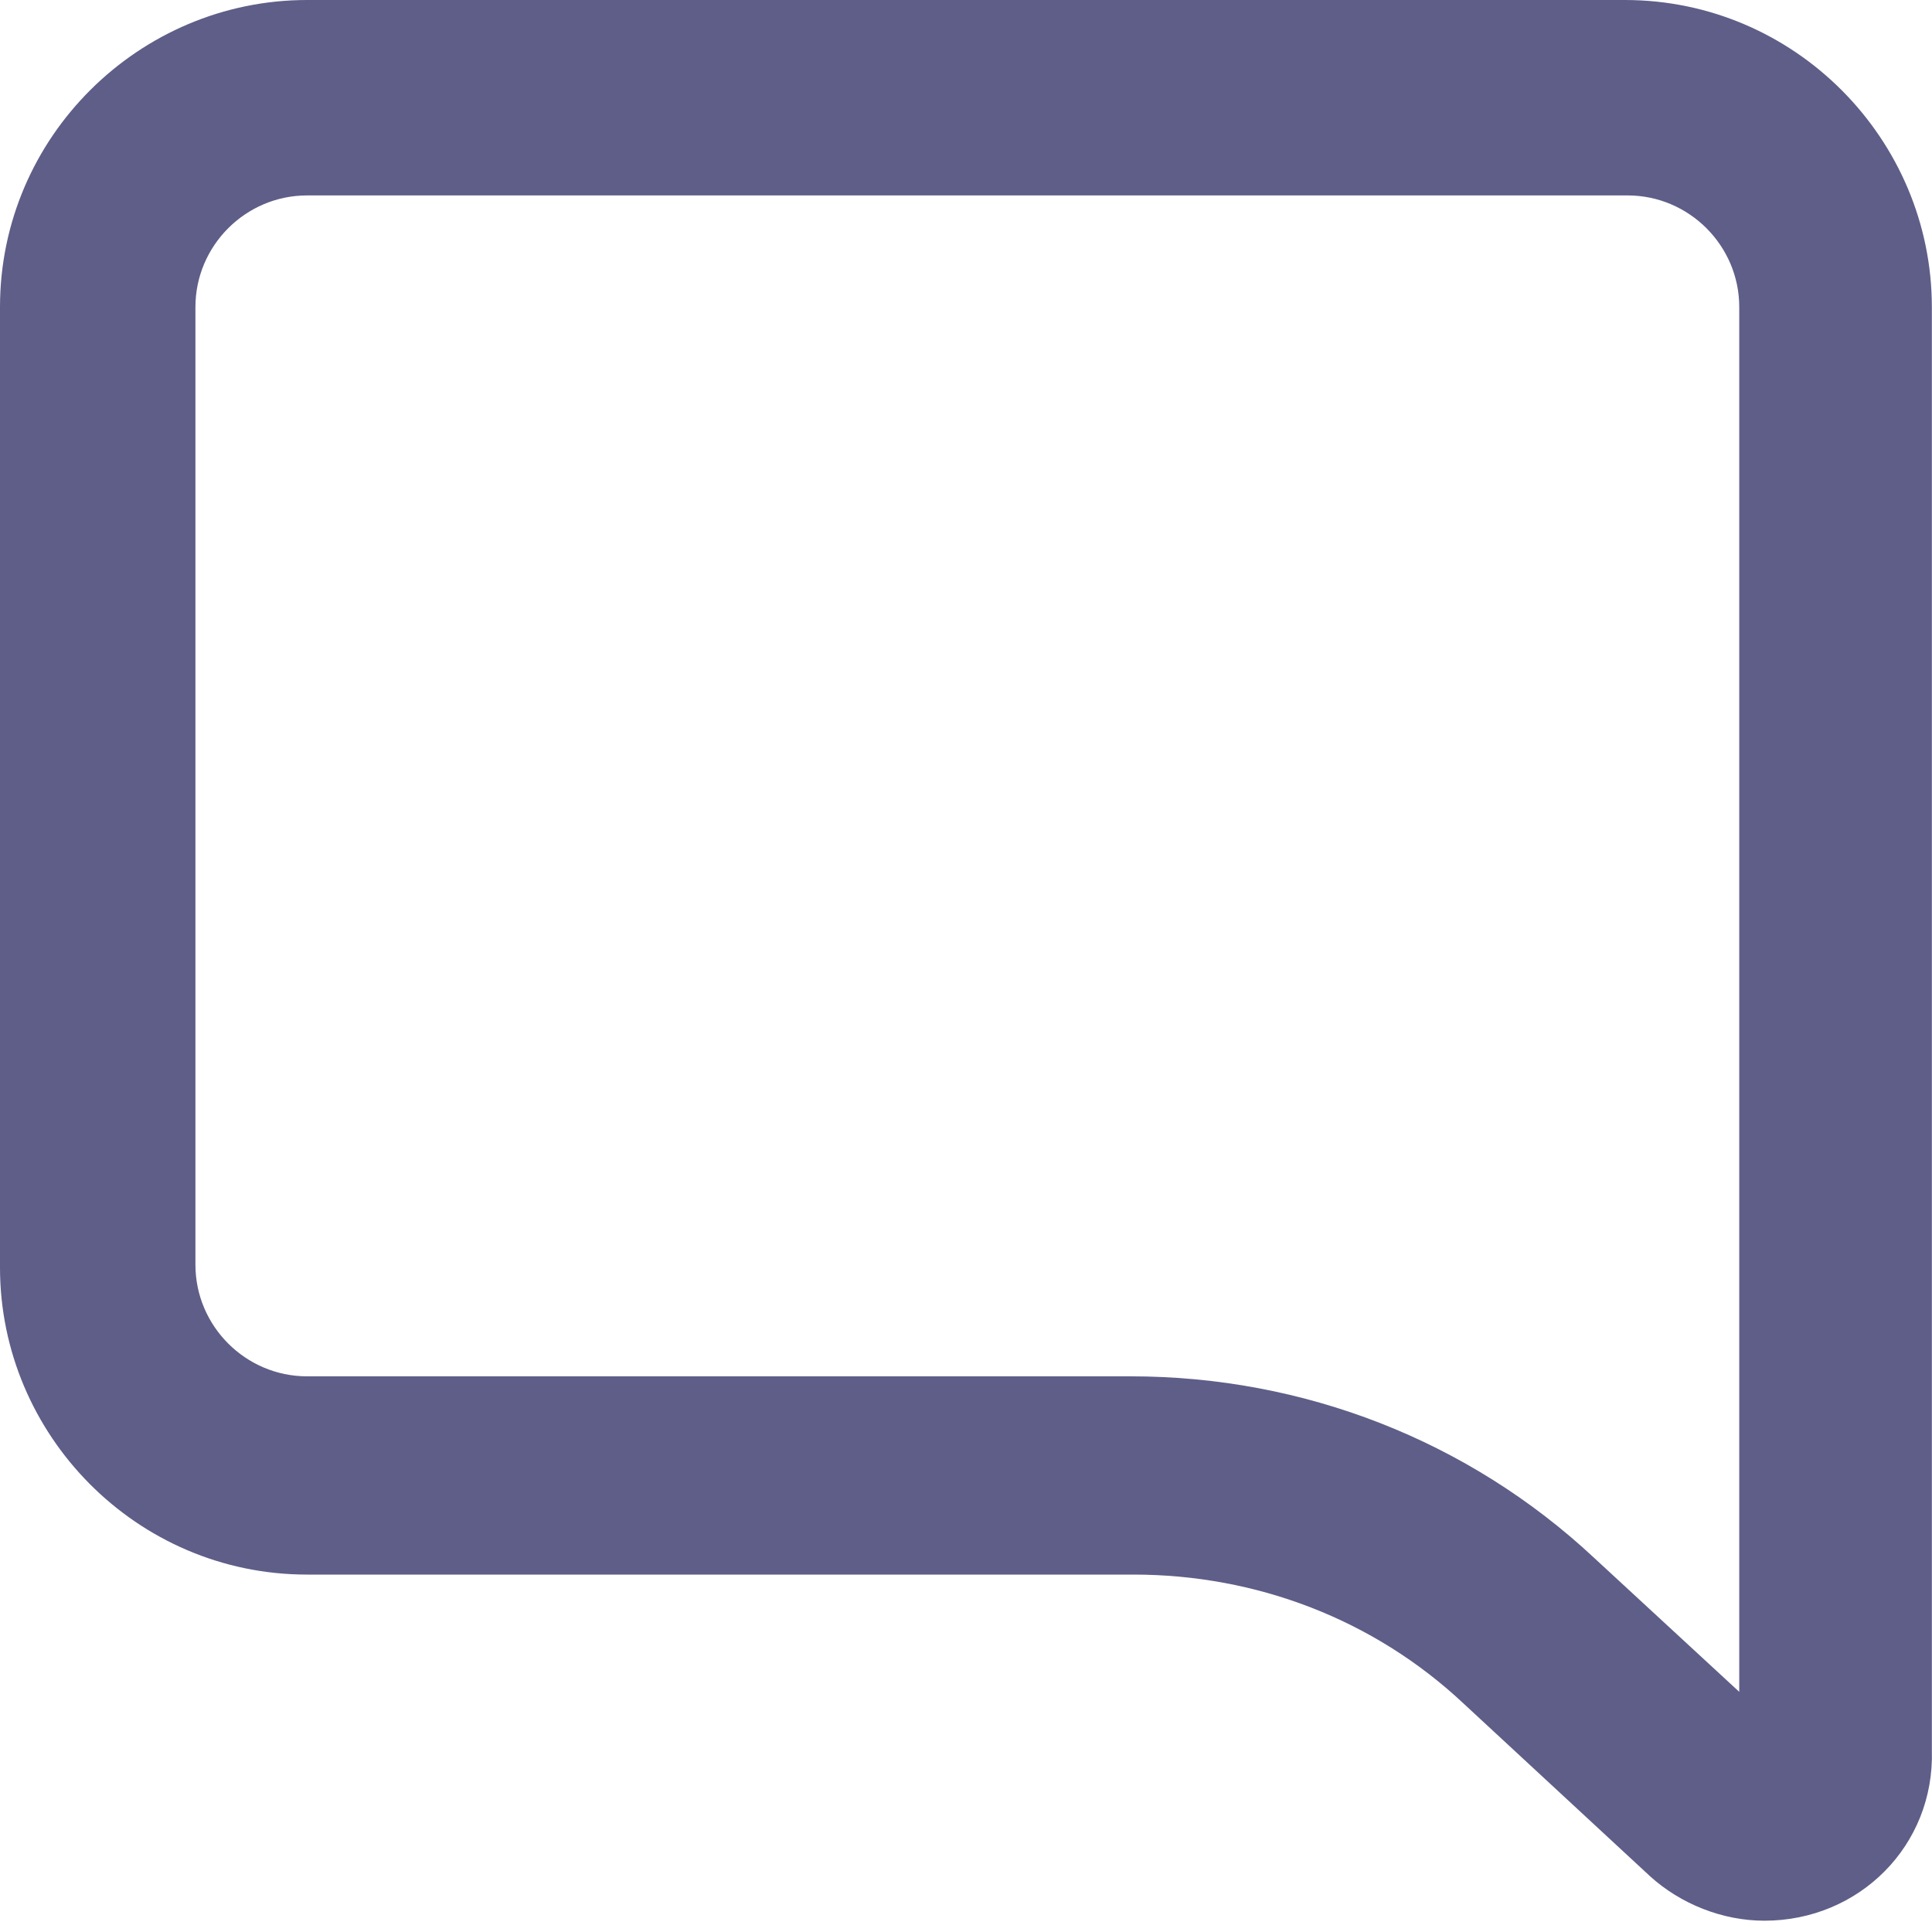 <svg width="13" height="13" viewBox="0 0 13 13" fill="none" xmlns="http://www.w3.org/2000/svg">
<path d="M11.872 12.924C11.591 12.924 11.309 12.812 11.102 12.624L9.844 11.459C9.242 10.896 8.453 10.595 7.627 10.595H2.066C0.92 10.595 0 9.656 0 8.529V2.066C0 0.92 0.939 0 2.066 0H10.933C12.079 0 12.999 0.939 12.999 2.066V11.778C13.018 12.417 12.511 12.924 11.872 12.924ZM2.066 1.315C1.653 1.315 1.315 1.653 1.315 2.066V8.51C1.315 8.923 1.653 9.261 2.066 9.261H7.608C8.773 9.261 9.881 9.693 10.726 10.482L11.703 11.384V2.066C11.703 1.653 11.365 1.315 10.952 1.315H2.066Z" fill="#5F5E88"/>
</svg>
